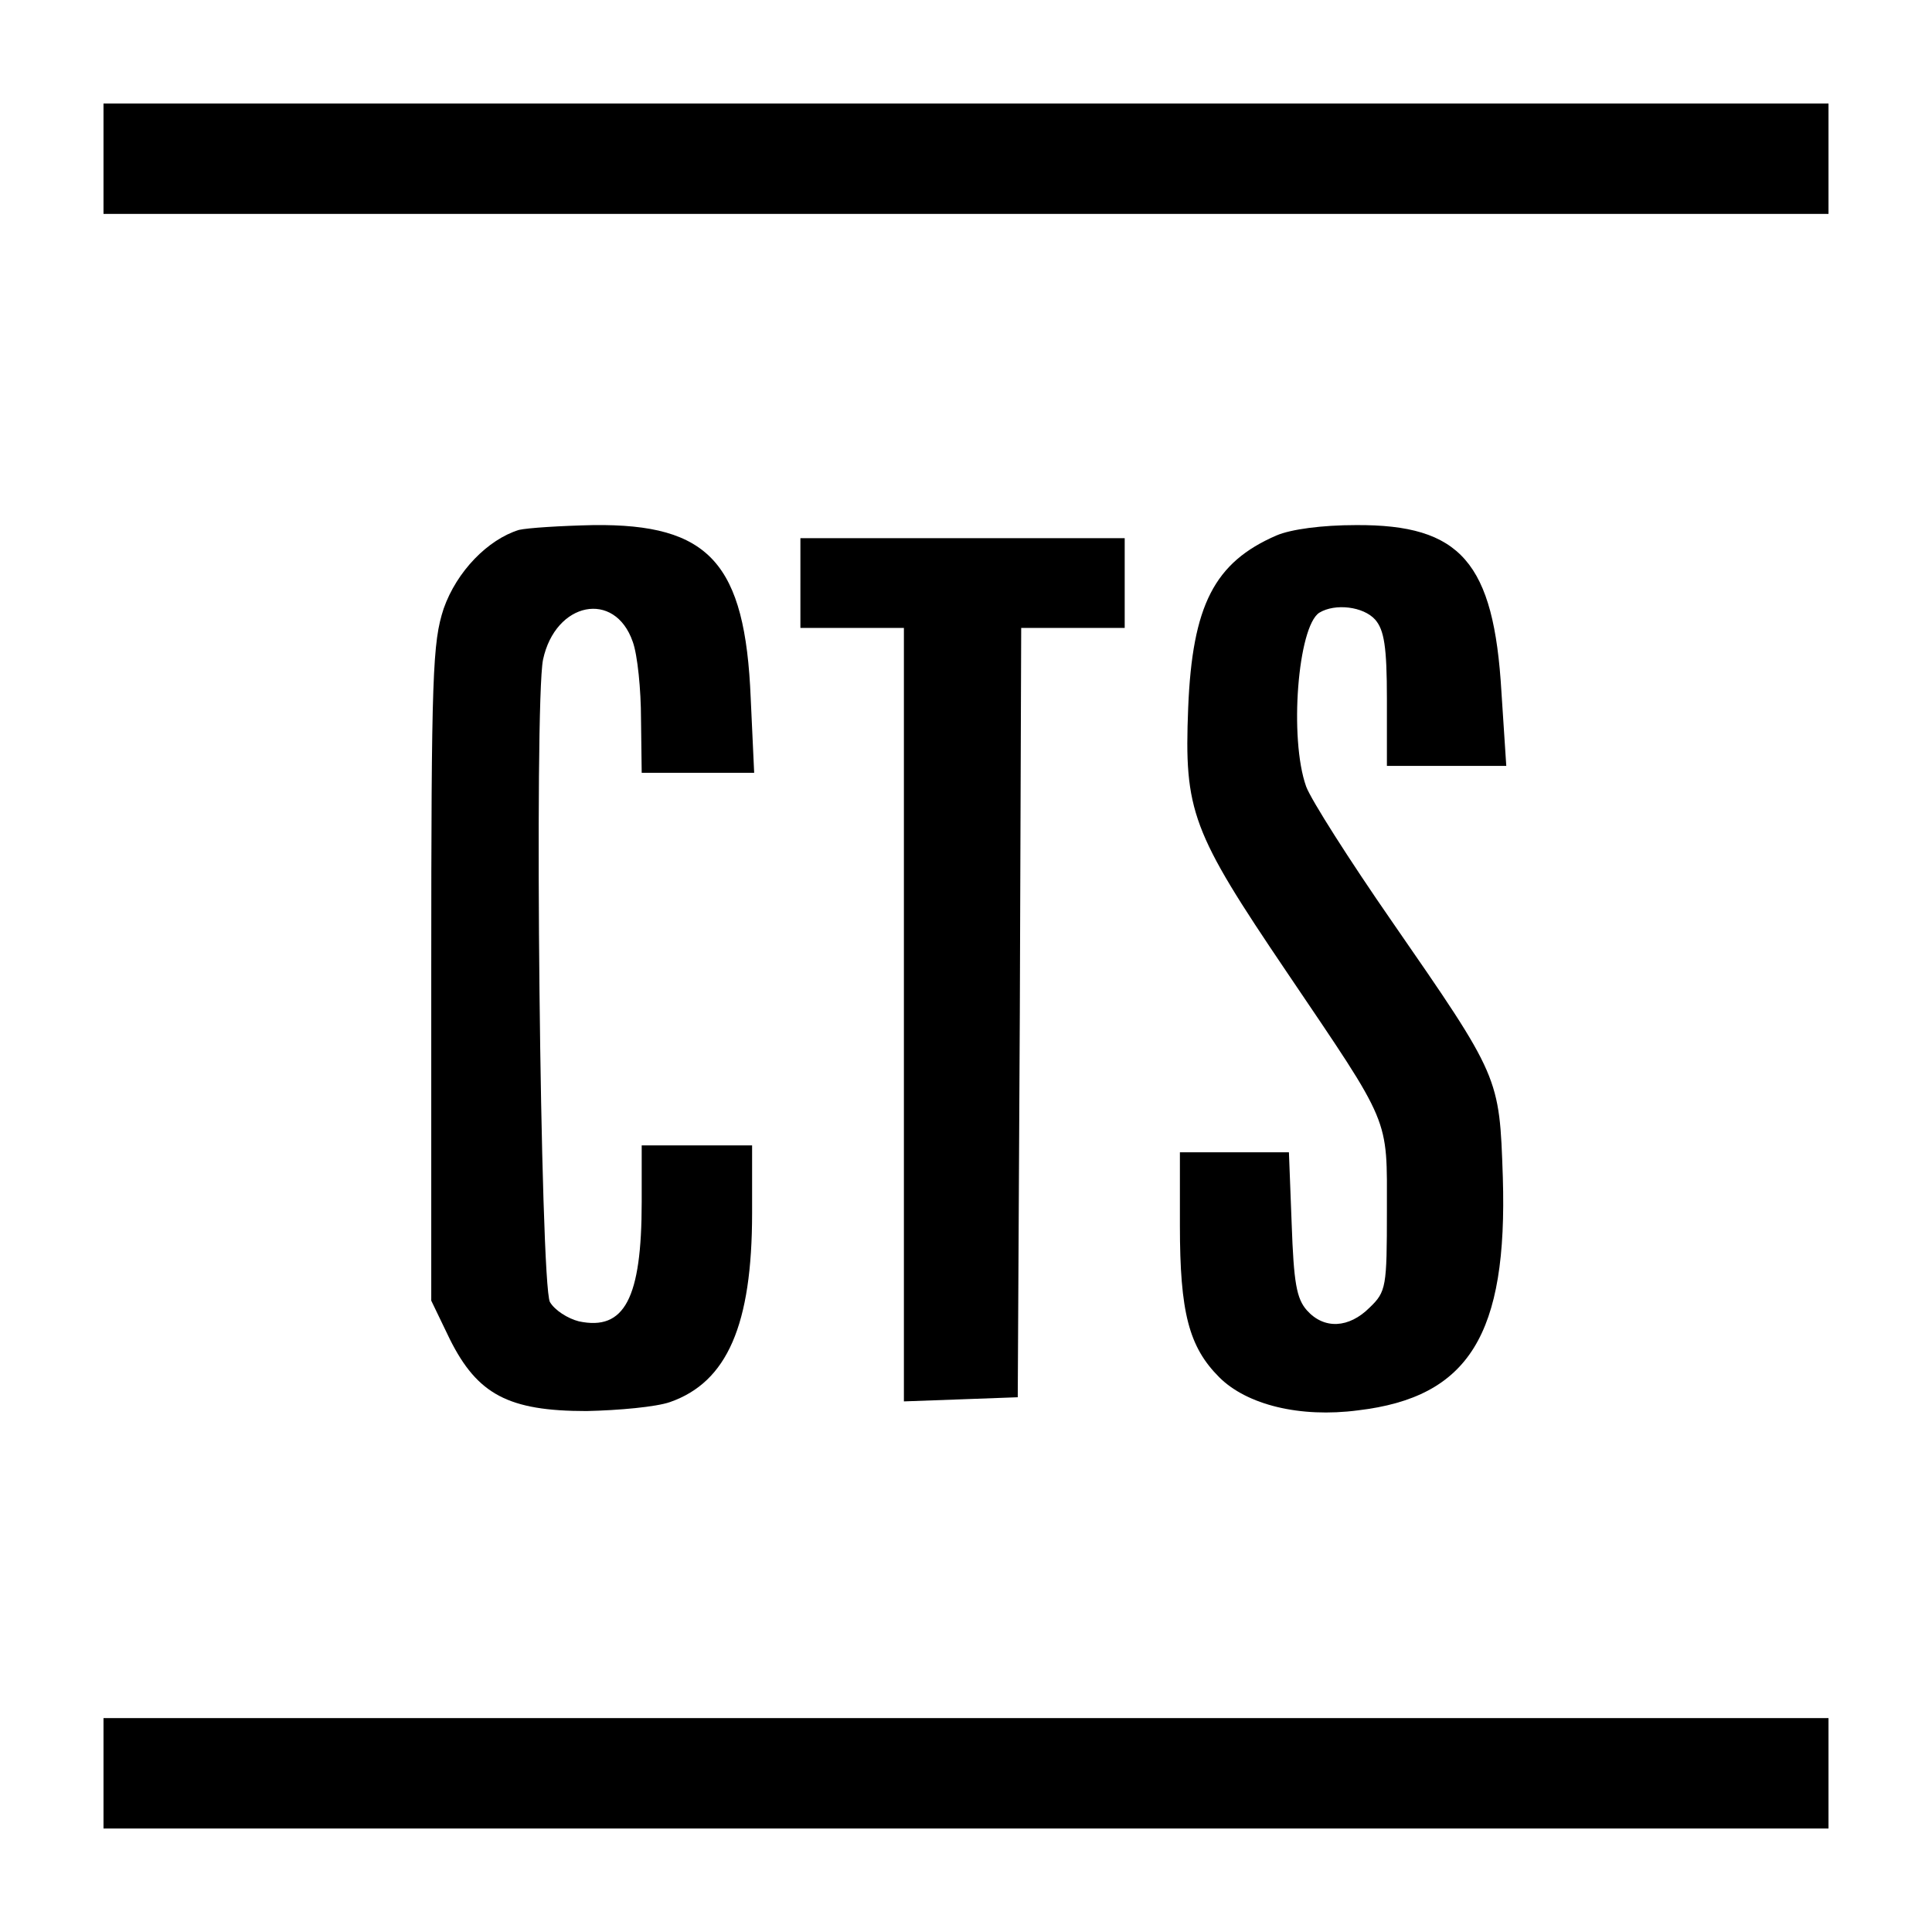 <?xml version="1.0" standalone="no"?>
<!DOCTYPE svg PUBLIC "-//W3C//DTD SVG 20010904//EN"
 "http://www.w3.org/TR/2001/REC-SVG-20010904/DTD/svg10.dtd">
<svg version="1.0" xmlns="http://www.w3.org/2000/svg"
 width="280pt" height="280pt" viewBox="0 0 280 280"
 preserveAspectRatio="xMidYMid meet">
<g transform="translate(0,280) scale(0.1,-0.1)"
fill="#000000" stroke="none">
<path d="M150 2570 l0 -80 1250 0 1250 0 0 80 0 80 -1250 0 -1250 0 0 -80z"/>
<path d="M752 2032 c-45 -14 -90 -60 -109 -114 -16 -49 -18 -93 -18 -528 l0
-475 27 -56 c40 -80 85 -104 198 -104 47 1 101 6 121 13 83 29 119 112 119
274 l0 98 -80 0 -80 0 0 -82 c0 -140 -25 -187 -91 -173 -16 4 -35 16 -42 28
-14 26 -23 866 -10 931 18 84 104 101 130 26 7 -19 12 -70 12 -112 l1 -78 81
0 82 0 -5 108 c-8 196 -60 253 -228 251 -47 -1 -95 -4 -108 -7z"/>
<path d="M1850 2024 c-90 -39 -122 -101 -128 -250 -6 -150 5 -179 143 -383
152 -225 145 -208 145 -346 0 -110 -1 -117 -25 -140 -30 -30 -66 -32 -91 -4
-15 17 -19 40 -22 125 l-4 104 -79 0 -79 0 0 -106 c0 -126 13 -176 57 -220 40
-40 117 -59 201 -48 161 19 217 110 210 338 -5 146 -4 144 -161 371 -61 88
-117 176 -124 195 -25 70 -12 232 19 252 23 14 64 9 81 -10 13 -15 17 -39 17
-115 l0 -97 87 0 86 0 -7 107 c-11 188 -59 243 -211 242 -49 0 -94 -6 -115
-15z"/>
<path d="M1160 1955 l0 -65 75 0 75 0 0 -560 0 -561 83 3 82 3 3 558 2 557 75
0 75 0 0 65 0 65 -235 0 -235 0 0 -65z"/>
<path d="M150 230 l0 -80 1250 0 1250 0 0 80 0 80 -1250 0 -1250 0 0 -80z"/>
</g>
</svg>
